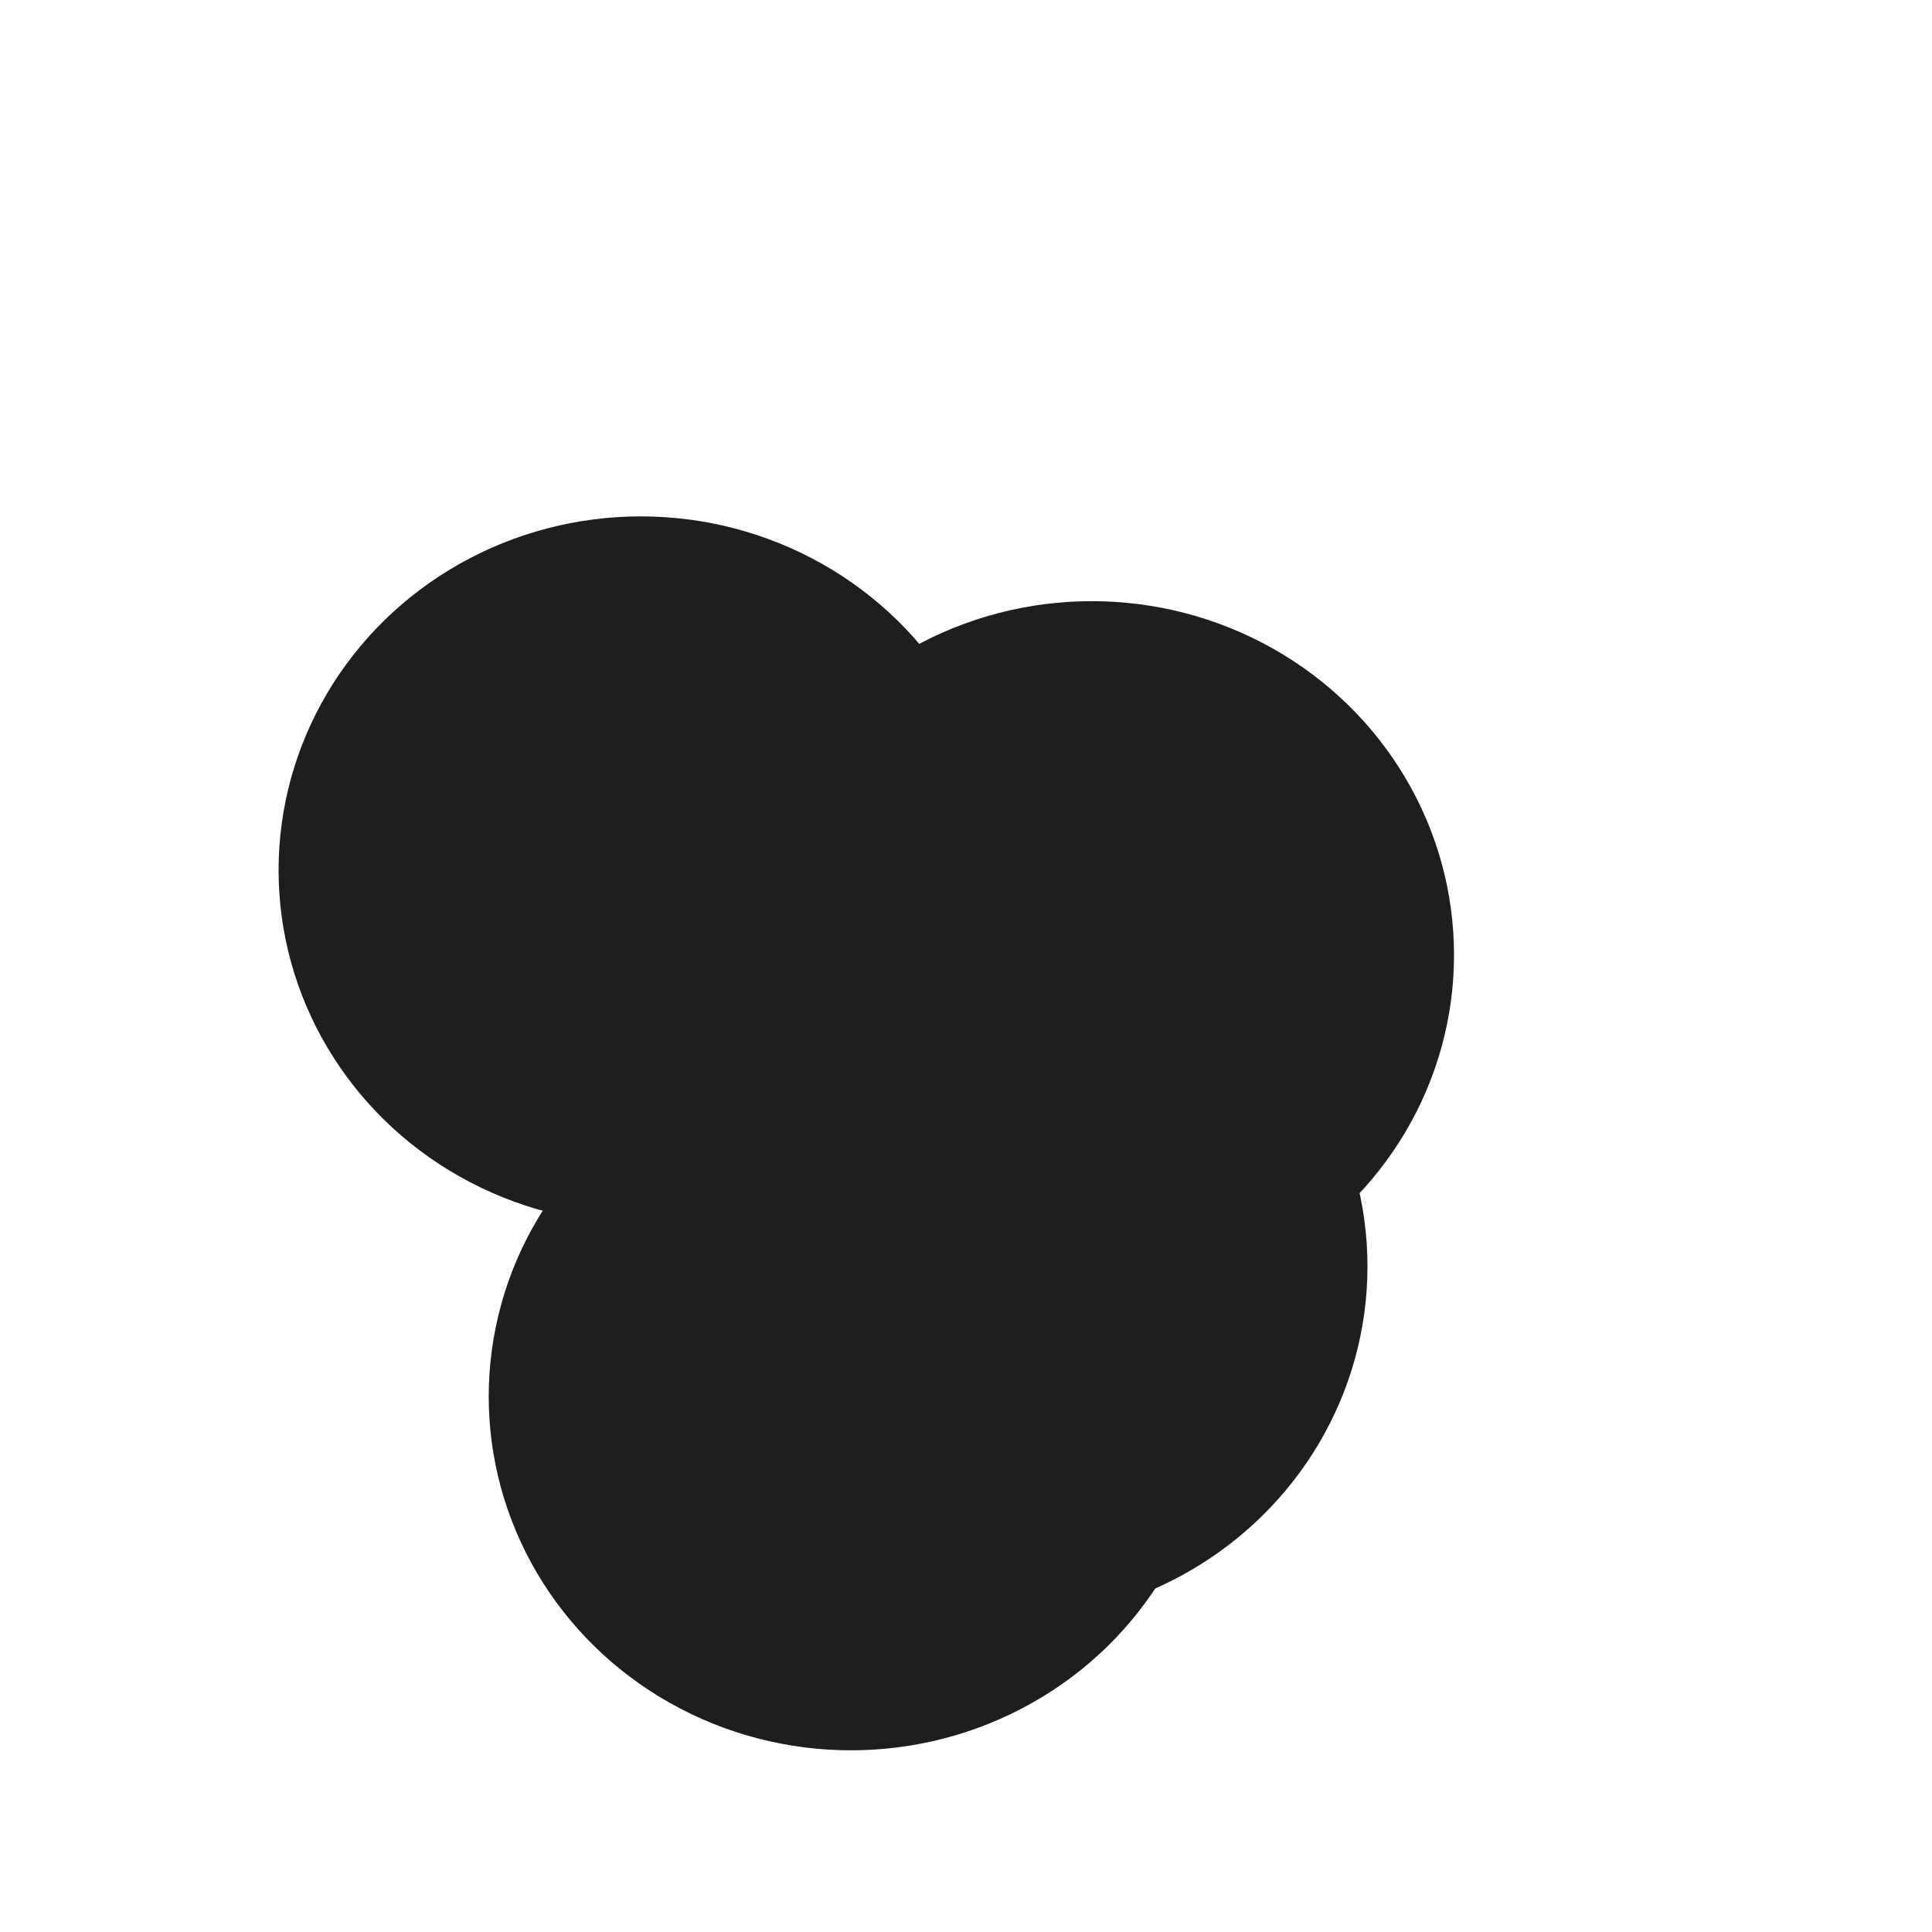 <svg xmlns="http://www.w3.org/2000/svg" version="1.1" xmlns:xlink="http://www.w3.org/1999/xlink" xmlns:svgjs="http://svgjs.dev/svgjs" viewBox="0 0 800 800" opacity="0.88"><defs><filter id="bbblurry-filter" x="-100%" y="-100%" width="400%" height="400%" filterUnits="objectBoundingBox" primitiveUnits="userSpaceOnUse" color-interpolation-filters="sRGB">
	<feGaussianBlur stdDeviation="76" x="0%" y="0%" width="100%" height="100%" in="SourceGraphic" edgeMode="none" result="blur"></feGaussianBlur></filter></defs><g filter="url(#bbblurry-filter)"><ellipse rx="150" ry="146.5" cx="416.244" cy="524.416" fill="hsl(37, 99%, 67%)"></ellipse><ellipse rx="150" ry="146.5" cx="265.355" cy="360.324" fill="hsl(316, 73%, 52%)"></ellipse><ellipse rx="150" ry="146.5" cx="452.079" cy="395.427" fill="hsl(185, 100%, 57%)"></ellipse><ellipse rx="150" ry="146.5" cx="352.369" cy="578.267" fill="hsl(58, 100%, 71%)"></ellipse></g></svg>
